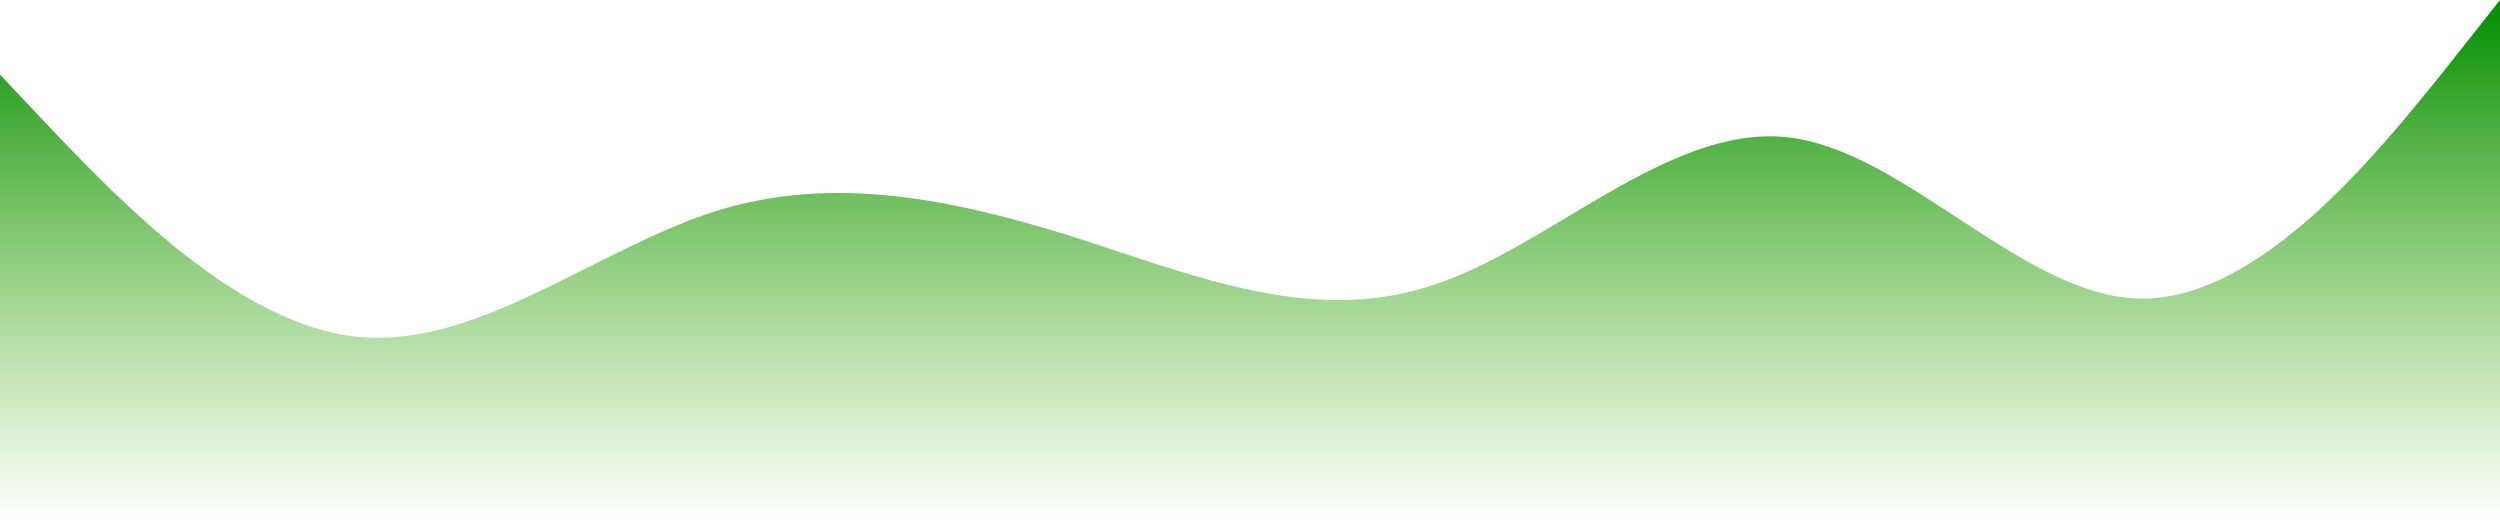 <svg width="2024" height="425" viewBox="0 0 2024 425" fill="none" xmlns="http://www.w3.org/2000/svg">
<path fill-rule="evenodd" clip-rule="evenodd" d="M0 60.439L47.789 111.039C96.983 161.639 192.561 262.839 289.544 272.678C385.122 282.517 482.106 202.4 577.683 171.478C674.667 140.556 771.65 161.639 867.228 191.156C964.211 222.078 1059.79 262.839 1156.77 231.917C1252.35 202.4 1349.33 101.2 1446.32 111.039C1541.89 120.878 1638.88 241.756 1734.46 241.756C1831.44 241.756 1927.02 120.878 1976.21 60.439L2024 0V424.478H1976.21C1927.02 424.478 1831.44 424.478 1734.46 424.478C1638.88 424.478 1541.89 424.478 1446.32 424.478C1349.33 424.478 1252.35 424.478 1156.77 424.478C1059.79 424.478 964.211 424.478 867.228 424.478C771.65 424.478 674.667 424.478 577.683 424.478C482.106 424.478 385.122 424.478 289.544 424.478C192.561 424.478 96.983 424.478 47.789 424.478H0V60.439Z" fill="url(#paint0_linear)" style="mix-blend-mode:overlay"/>
<defs>
<linearGradient id="paint0_linear" x1="1012" y1="0" x2="1012" y2="424.478" gradientUnits="userSpaceOnUse">
<stop stop-color="#018C01"/>
<stop offset="1" stop-color="#43AE00" stop-opacity="0"/>
</linearGradient>
</defs>
</svg>
